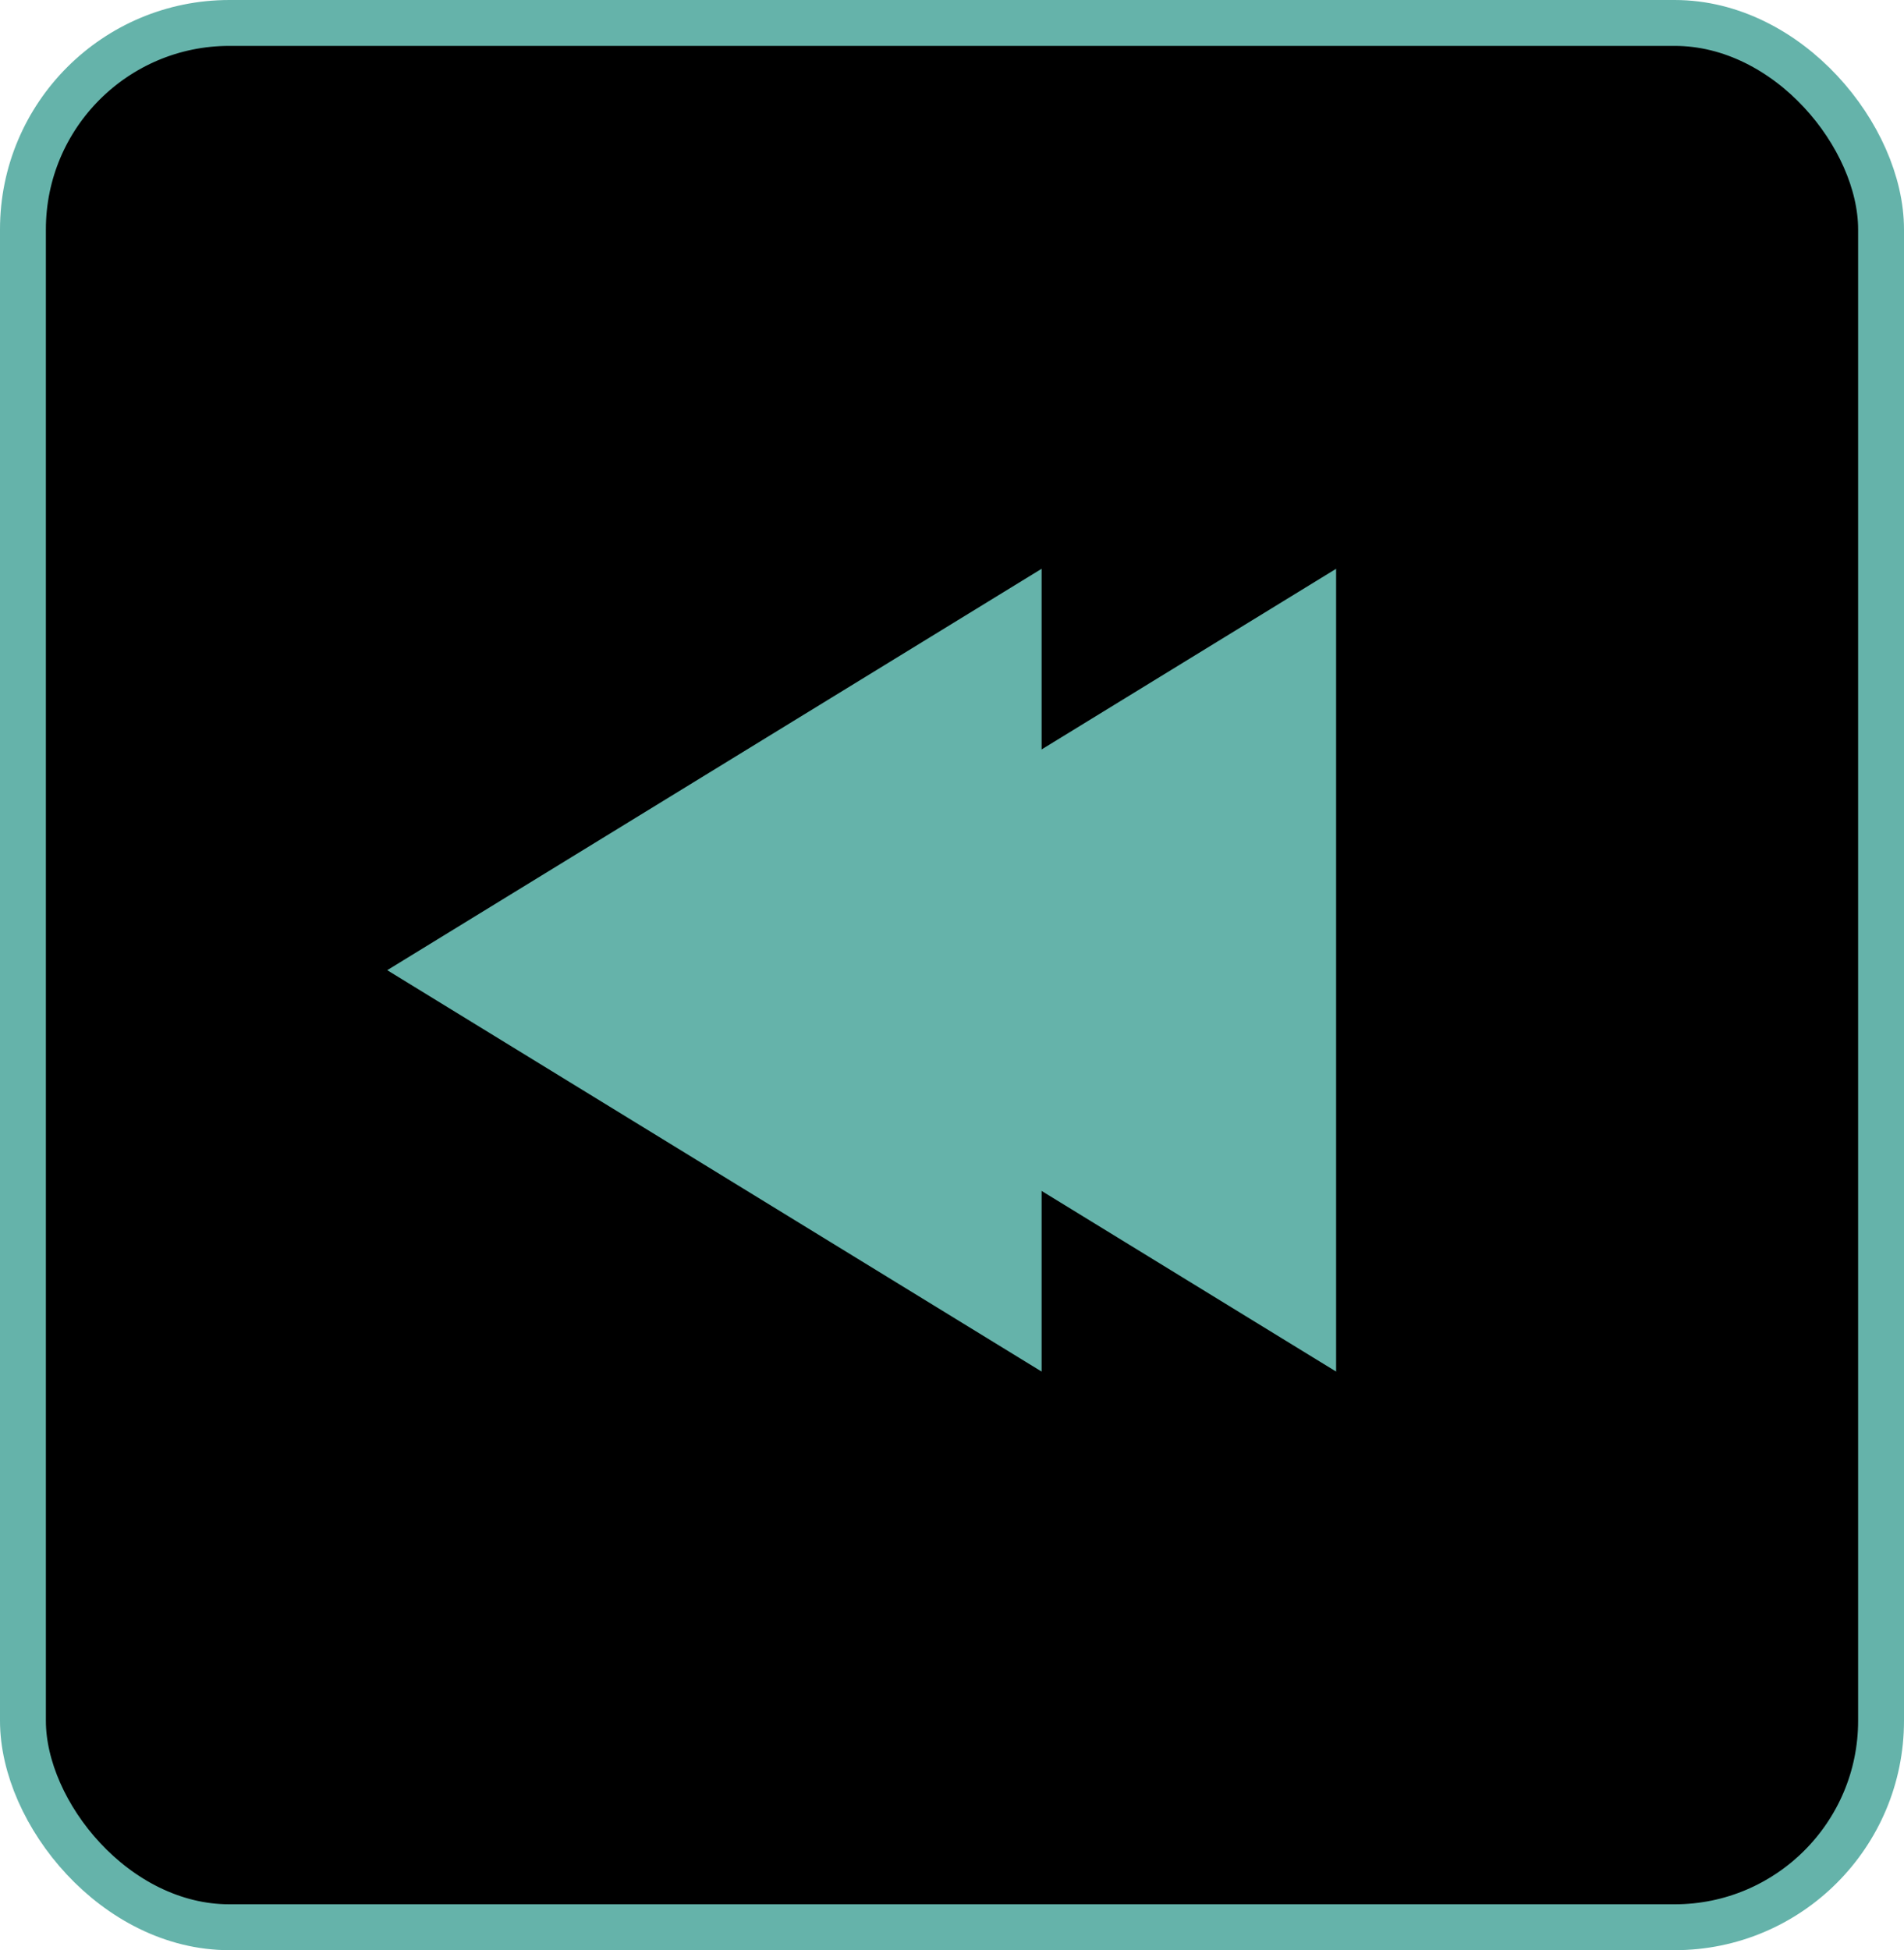 <svg width="83" height="85" viewBox="0 0 83 85" fill="none" xmlns="http://www.w3.org/2000/svg">
<rect x="1" y="1" width="81" height="83" rx="9" fill="black" stroke="#65B3AA" stroke-width="2"/>
<path d="M58.244 24.791L58.244 59.781L29.718 42.286L58.244 24.791Z" fill="#65B3AA"/>
<path d="M45.406 24.791L45.406 59.781L16.88 42.286L45.406 24.791Z" fill="#65B3AA"/>
</svg>
